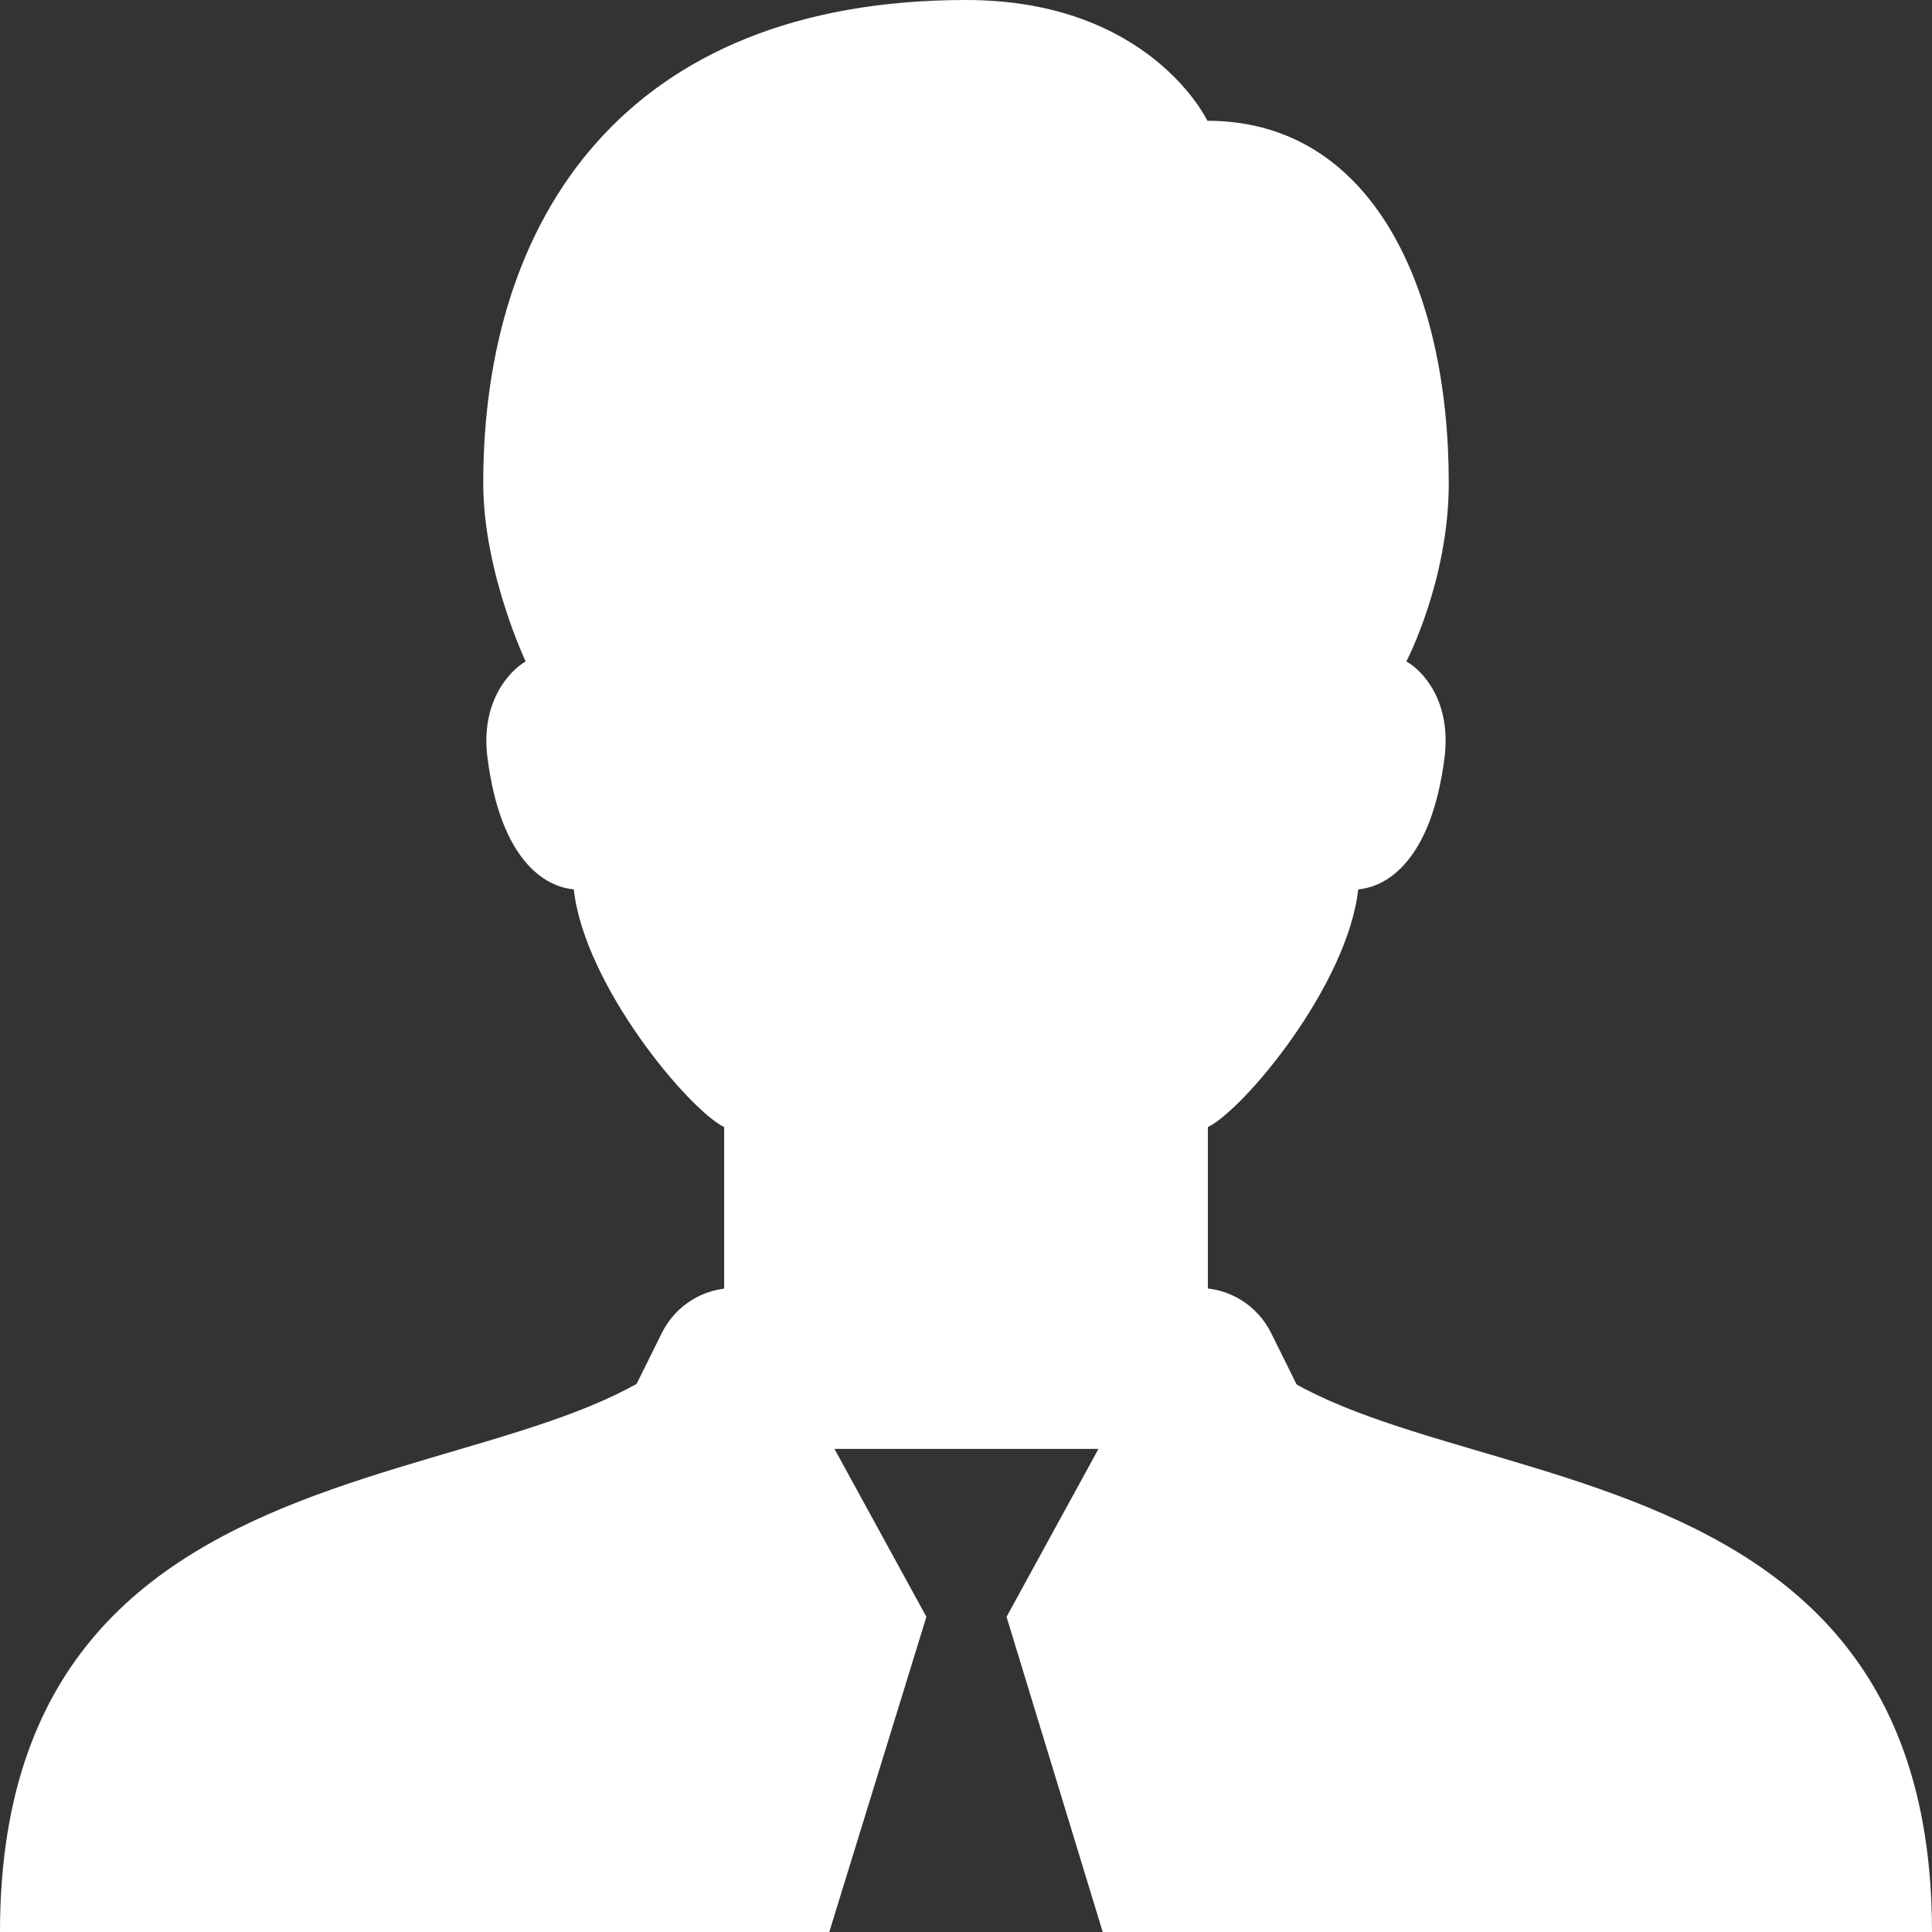 <svg width="220" height="220" viewBox="0 0 220 220" fill="none" xmlns="http://www.w3.org/2000/svg">
<rect x="0" y="0" width="220" height="220" fill="#333333" stroke="none"/>
<path d="M105.49 184.112L95.022 164.987H125.085L114.617 184.112L125.569 220H220C220 155.8 146.72 174.173 137.54 146.667V128.347C141.674 126.305 153.431 112.23 154.666 101.27C157.887 101.001 162.987 98.046 164.49 86.281C165.295 79.941 162.074 76.396 160.142 75.321C160.142 75.321 164.973 66.134 164.973 55.013C164.973 32.772 156.223 13.753 137.487 13.753C137.487 13.753 130.991 0 110 0C71.132 0 55.027 24.928 55.027 55.013C55.027 65.114 59.858 75.321 59.858 75.321C57.926 76.449 54.705 79.995 55.51 86.281C57.013 98.046 62.113 101.001 65.334 101.27C66.569 112.23 78.38 126.305 82.46 128.347V146.667C73.28 174.173 0 155.853 0 220H94.431L105.49 184.112Z" fill="white"/>
<path d="M151.284 164.987H128.36V146.667H136.52C140.01 146.667 143.177 148.654 144.734 151.77L151.284 164.987Z" fill="white"/>
<path d="M68.824 164.987H91.747V146.667H83.587C80.098 146.667 76.93 148.654 75.373 151.77L68.824 164.987Z" fill="white"/>
</svg>
